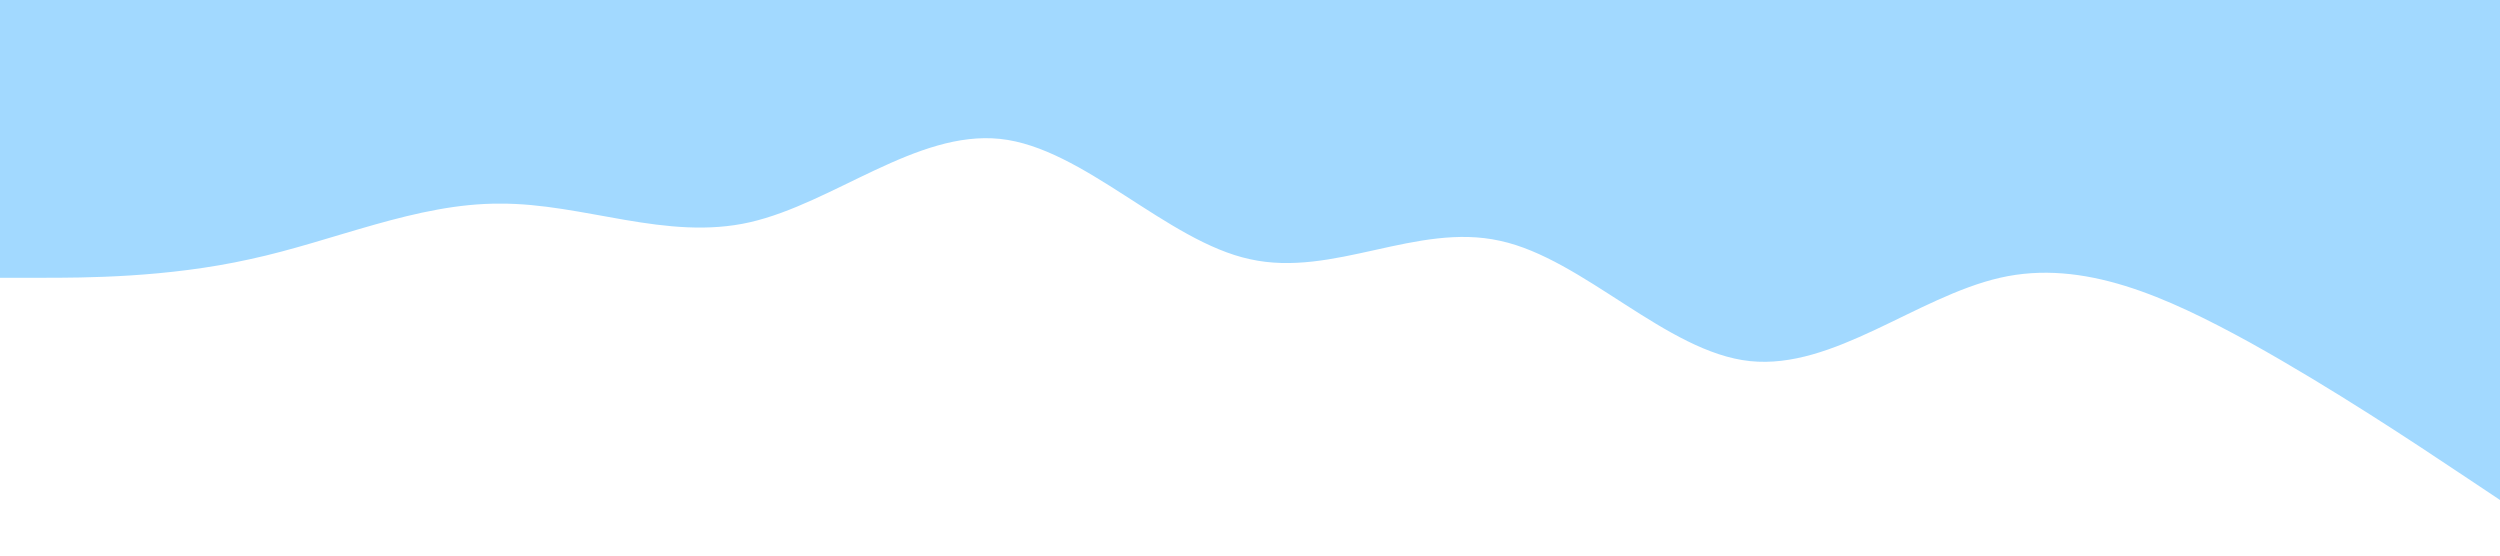 <?xml version="1.0" standalone="no"?><svg xmlns="http://www.w3.org/2000/svg" viewBox="0 0 1440 320"><path fill="#a2d9ff" fill-opacity="1" d="M0,160L24,160C48,160,96,160,144,149.3C192,139,240,117,288,117.3C336,117,384,139,432,128C480,117,528,75,576,80C624,85,672,139,720,149.3C768,160,816,128,864,138.7C912,149,960,203,1008,208C1056,213,1104,171,1152,160C1200,149,1248,171,1296,197.3C1344,224,1392,256,1416,272L1440,288L1440,0L1416,0C1392,0,1344,0,1296,0C1248,0,1200,0,1152,0C1104,0,1056,0,1008,0C960,0,912,0,864,0C816,0,768,0,720,0C672,0,624,0,576,0C528,0,480,0,432,0C384,0,336,0,288,0C240,0,192,0,144,0C96,0,48,0,24,0L0,0Z"></path></svg>